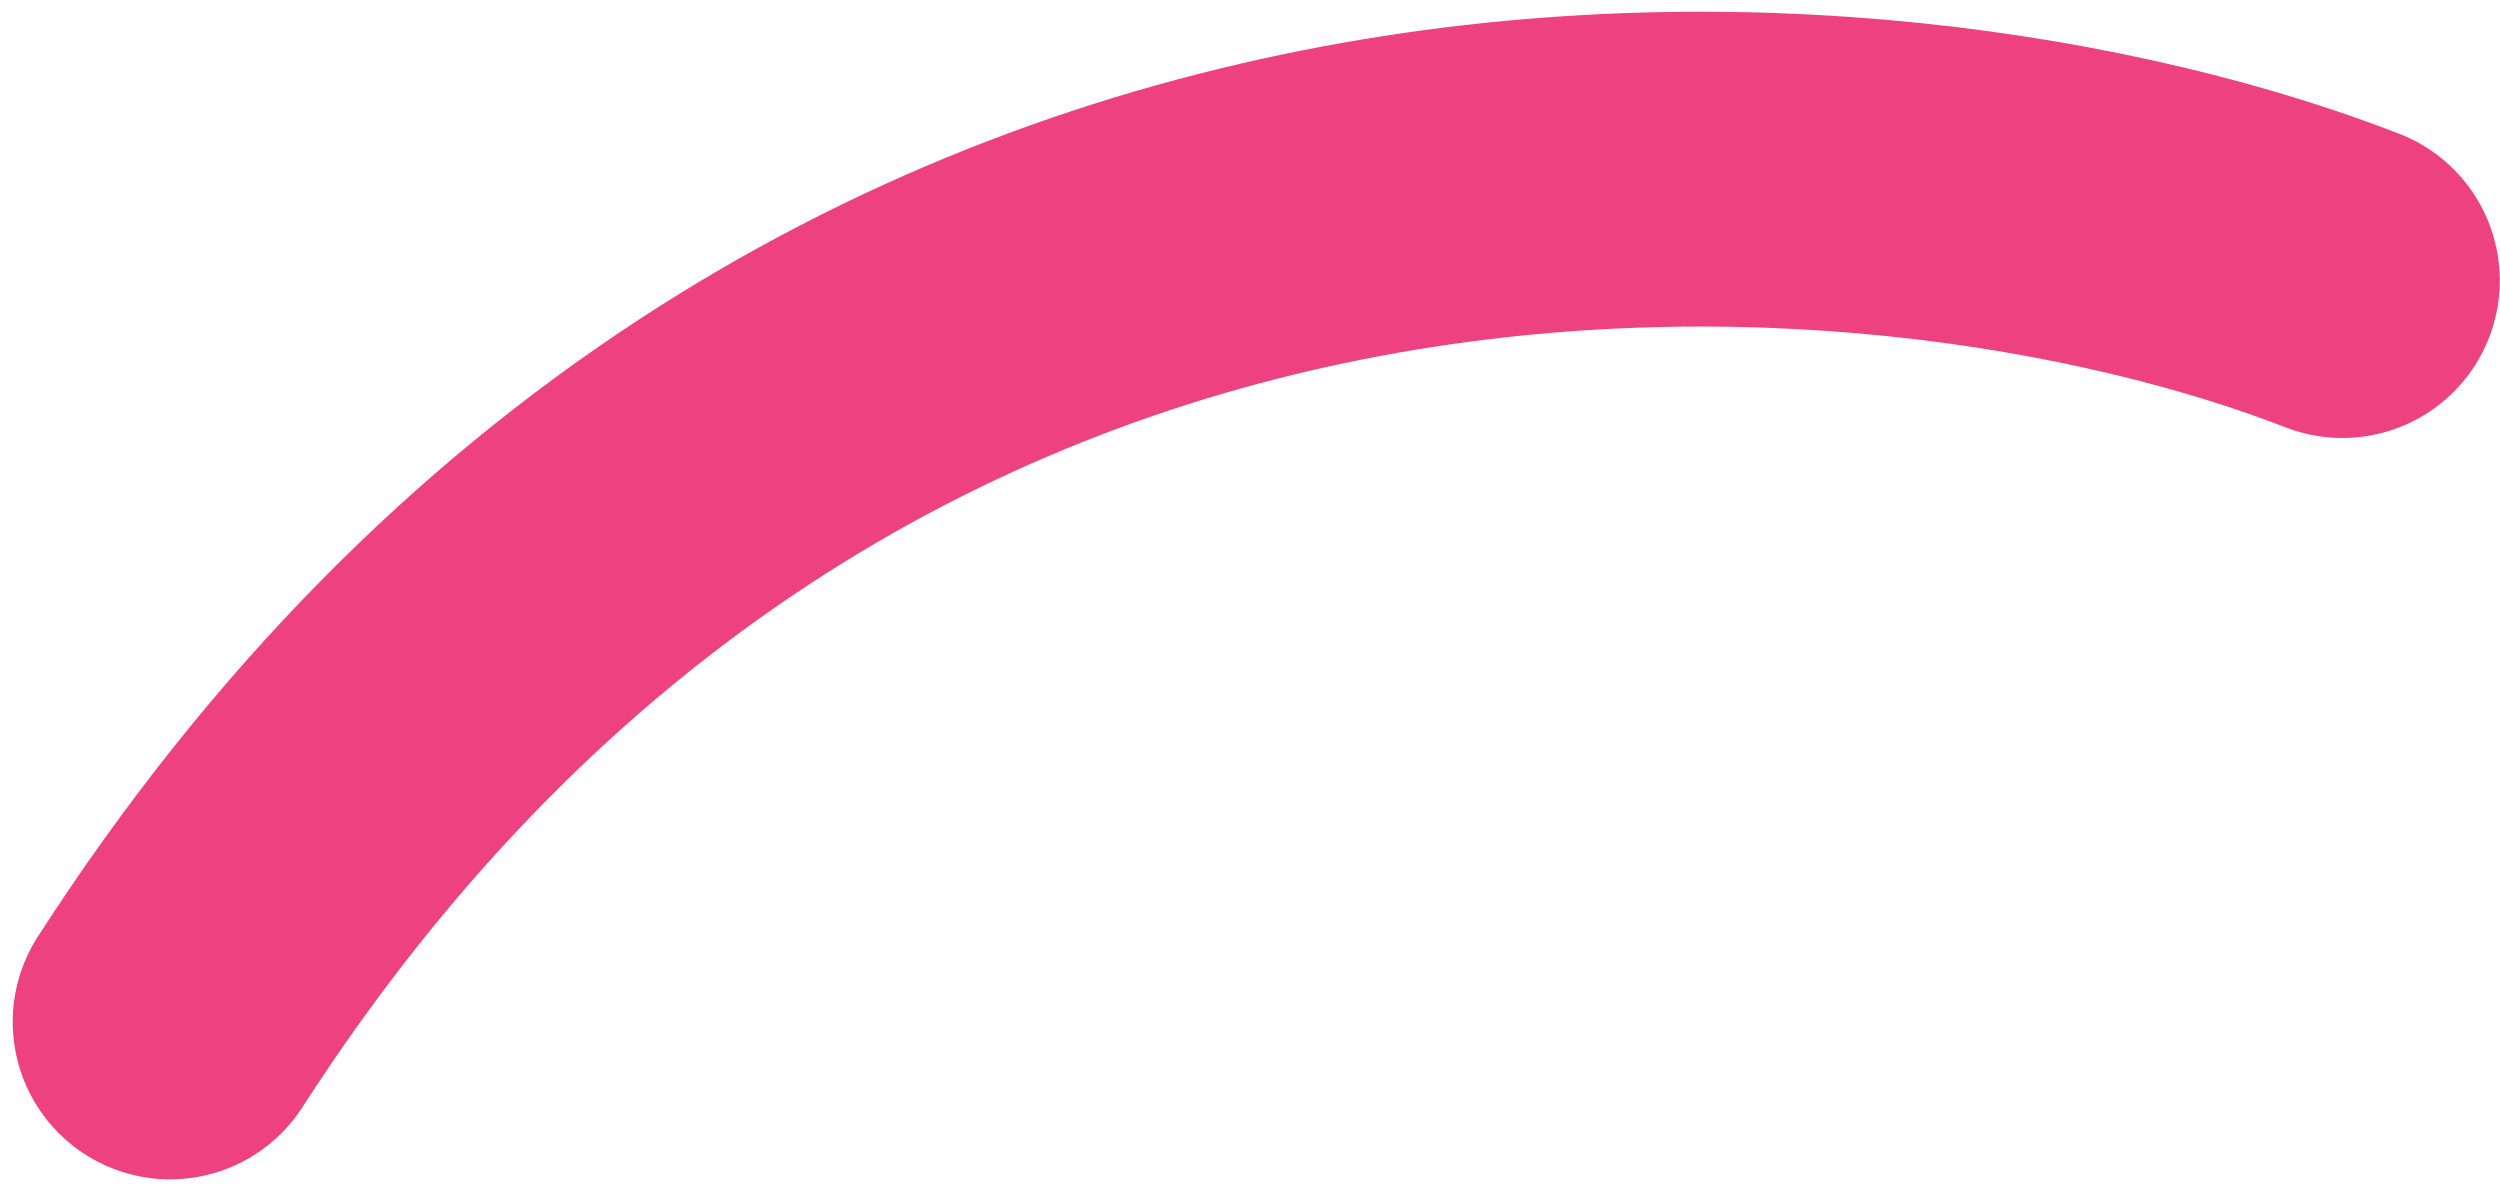 <svg width="135" height="64" viewBox="0 0 135 64" fill="none" xmlns="http://www.w3.org/2000/svg">
<path d="M126.488 15.15C102.099 5.668 44.495 0.401 9.186 55.184" stroke="#ED427F" stroke-width="17" stroke-linecap="round" stroke-linejoin="round"/>
</svg>
